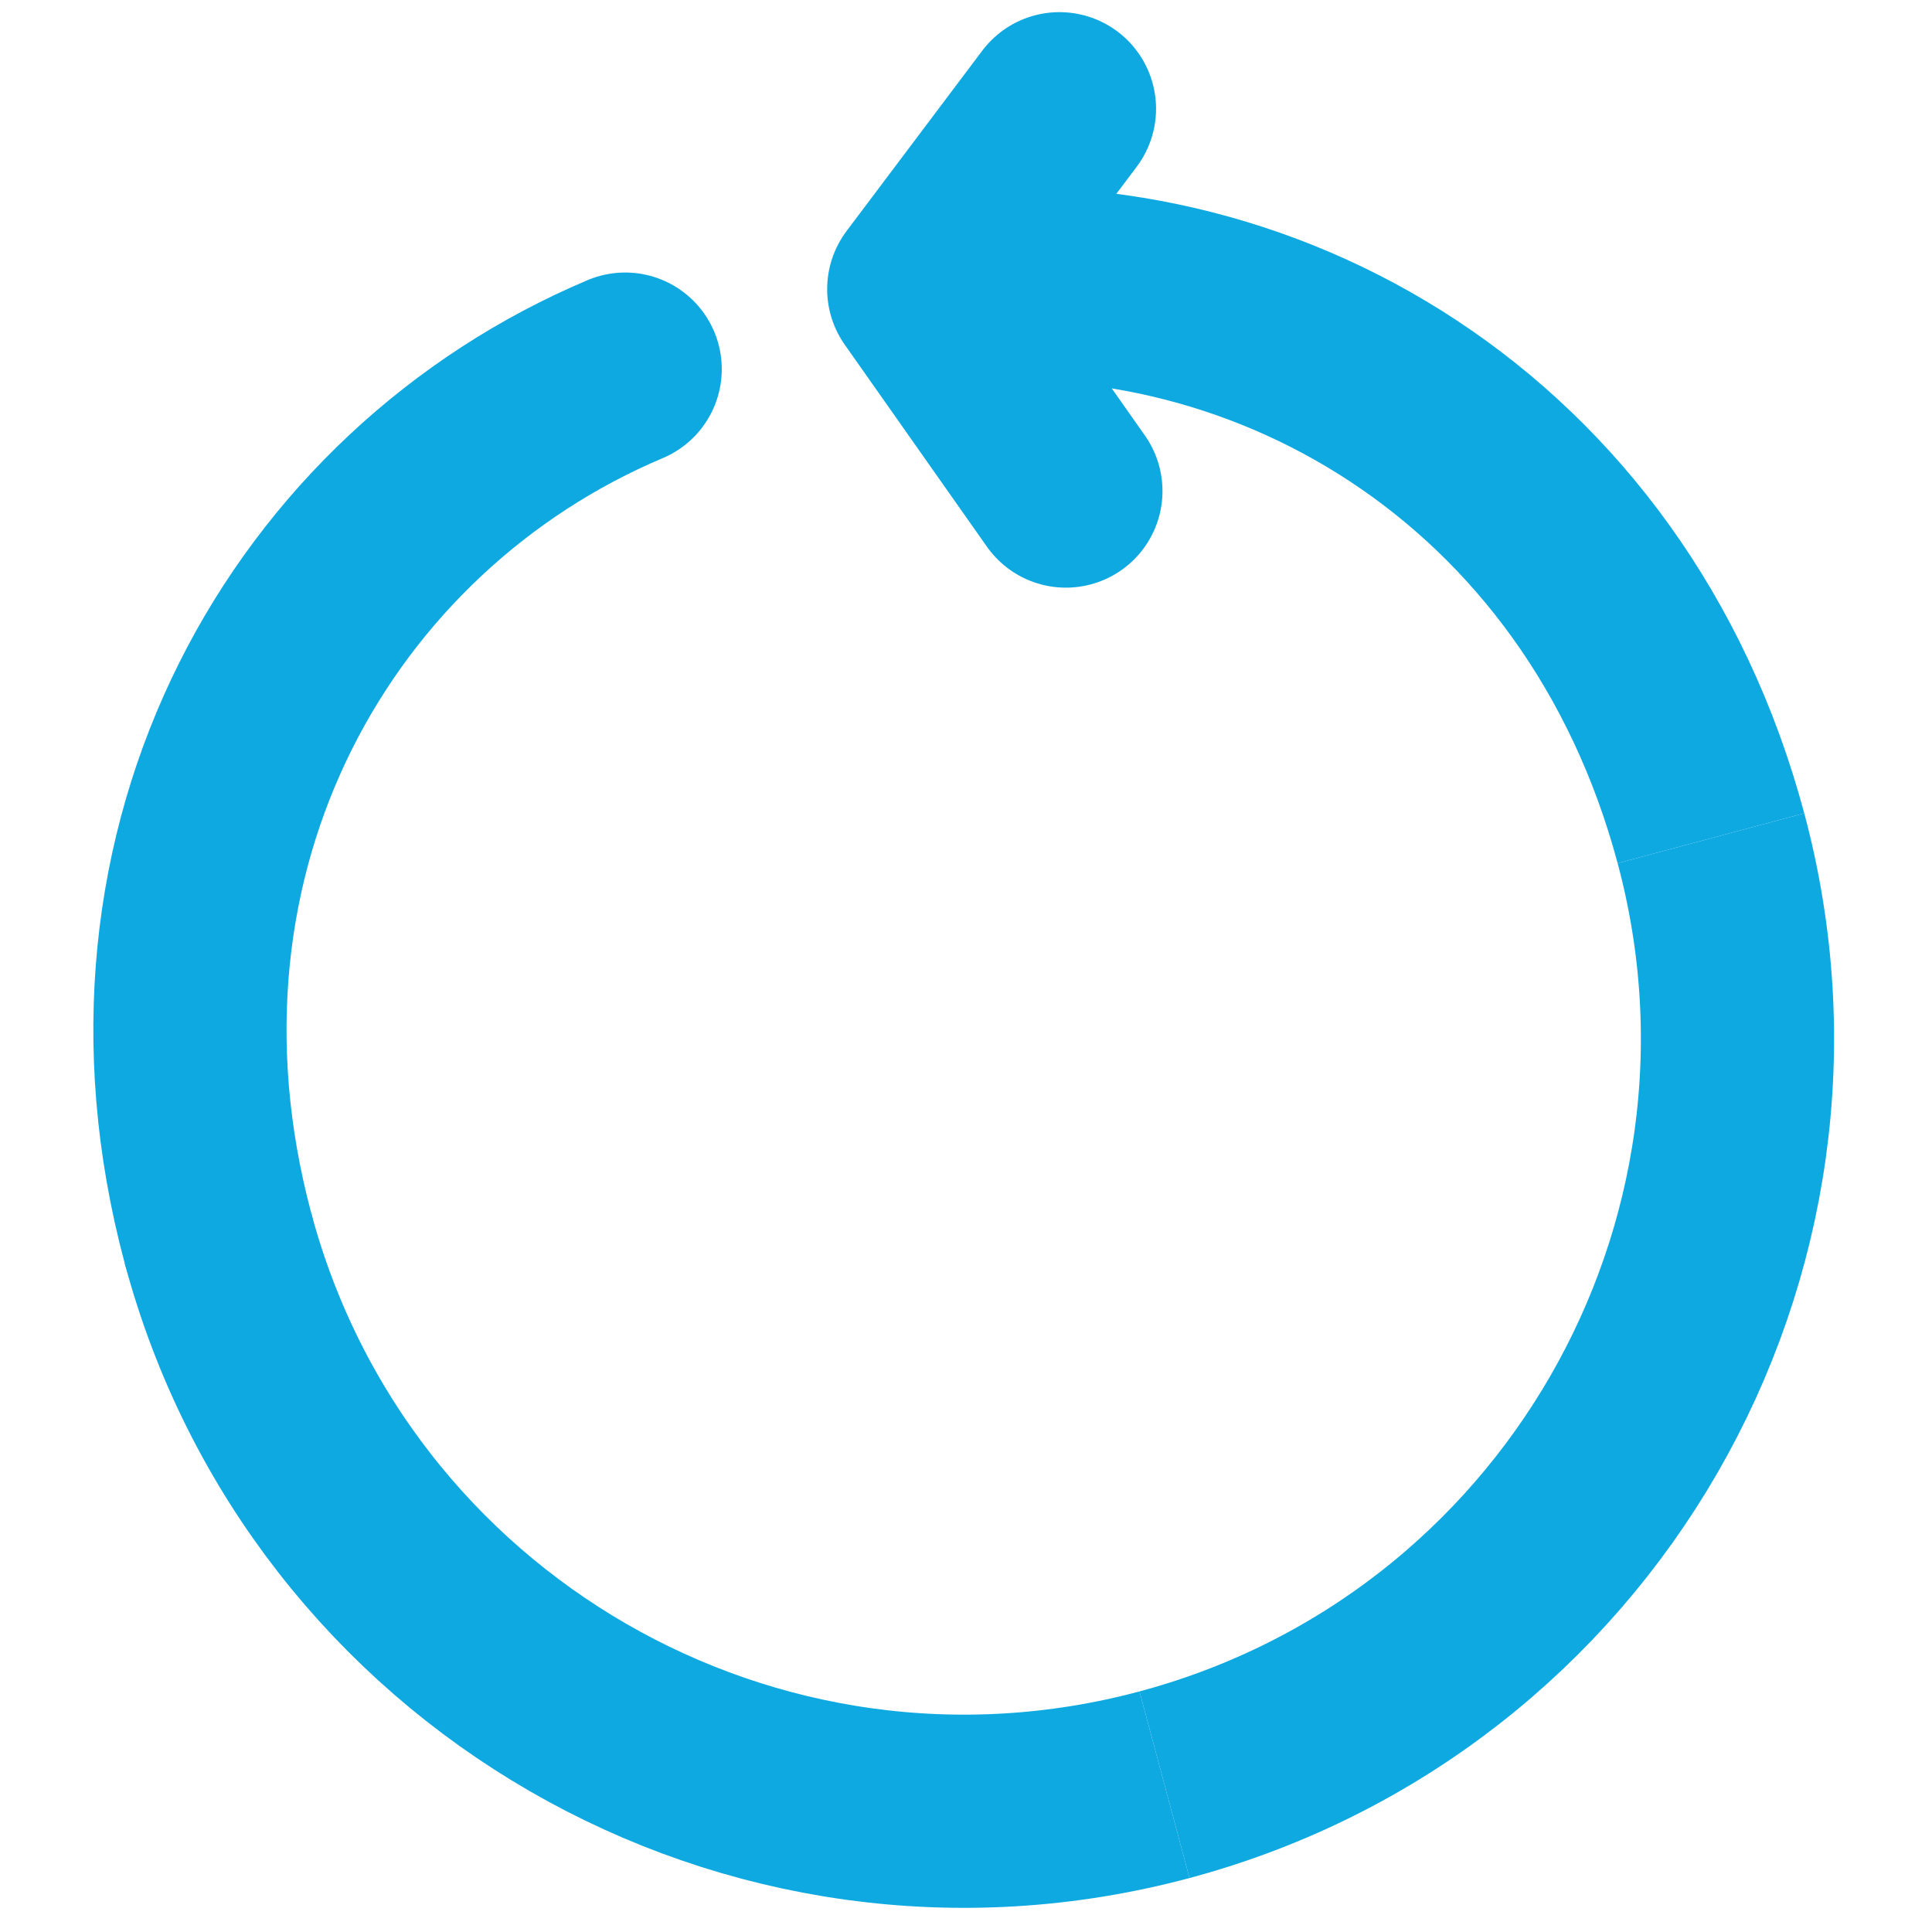 <?xml version="1.0" encoding="UTF-8"?>
<!DOCTYPE svg PUBLIC "-//W3C//DTD SVG 1.1//EN" "http://www.w3.org/Graphics/SVG/1.1/DTD/svg11.dtd">
<svg version="1.1" xmlns="http://www.w3.org/2000/svg" xmlns:xlink="http://www.w3.org/1999/xlink" x="0" y="0" width="500" height="500" viewBox="0, 0, 500, 500">
  <g id="Layer_1">
    <path d="M301.372,461.887 C194.679,490.475 85.011,427.159 56.423,320.466" fill-opacity="0" stroke="#0FA9E2" stroke-width="50"/>
    <path d="M239.069,74.823 C325.813,64.004 415.634,115.579 442.793,216.938" fill-opacity="0" stroke="#0FA9E2" stroke-width="50"/>
    <path d="M442.793,216.938 C471.382,323.631 408.065,433.299 301.372,461.887" fill-opacity="0" stroke="#0FA9E2" stroke-width="50"/>
    <path d="M161.795,95.529 C81.263,129.53 29.264,219.107 56.423,320.466" fill-opacity="0" stroke="#0FA9E2" stroke-width="50" stroke-linecap="round"/>
    <path d="M274.185,28.144 L239.069,74.823 L275.849,127.085" fill-opacity="0" stroke="#0FA9E2" stroke-width="50" stroke-linecap="round" stroke-linejoin="round"/>
  </g>
</svg>
